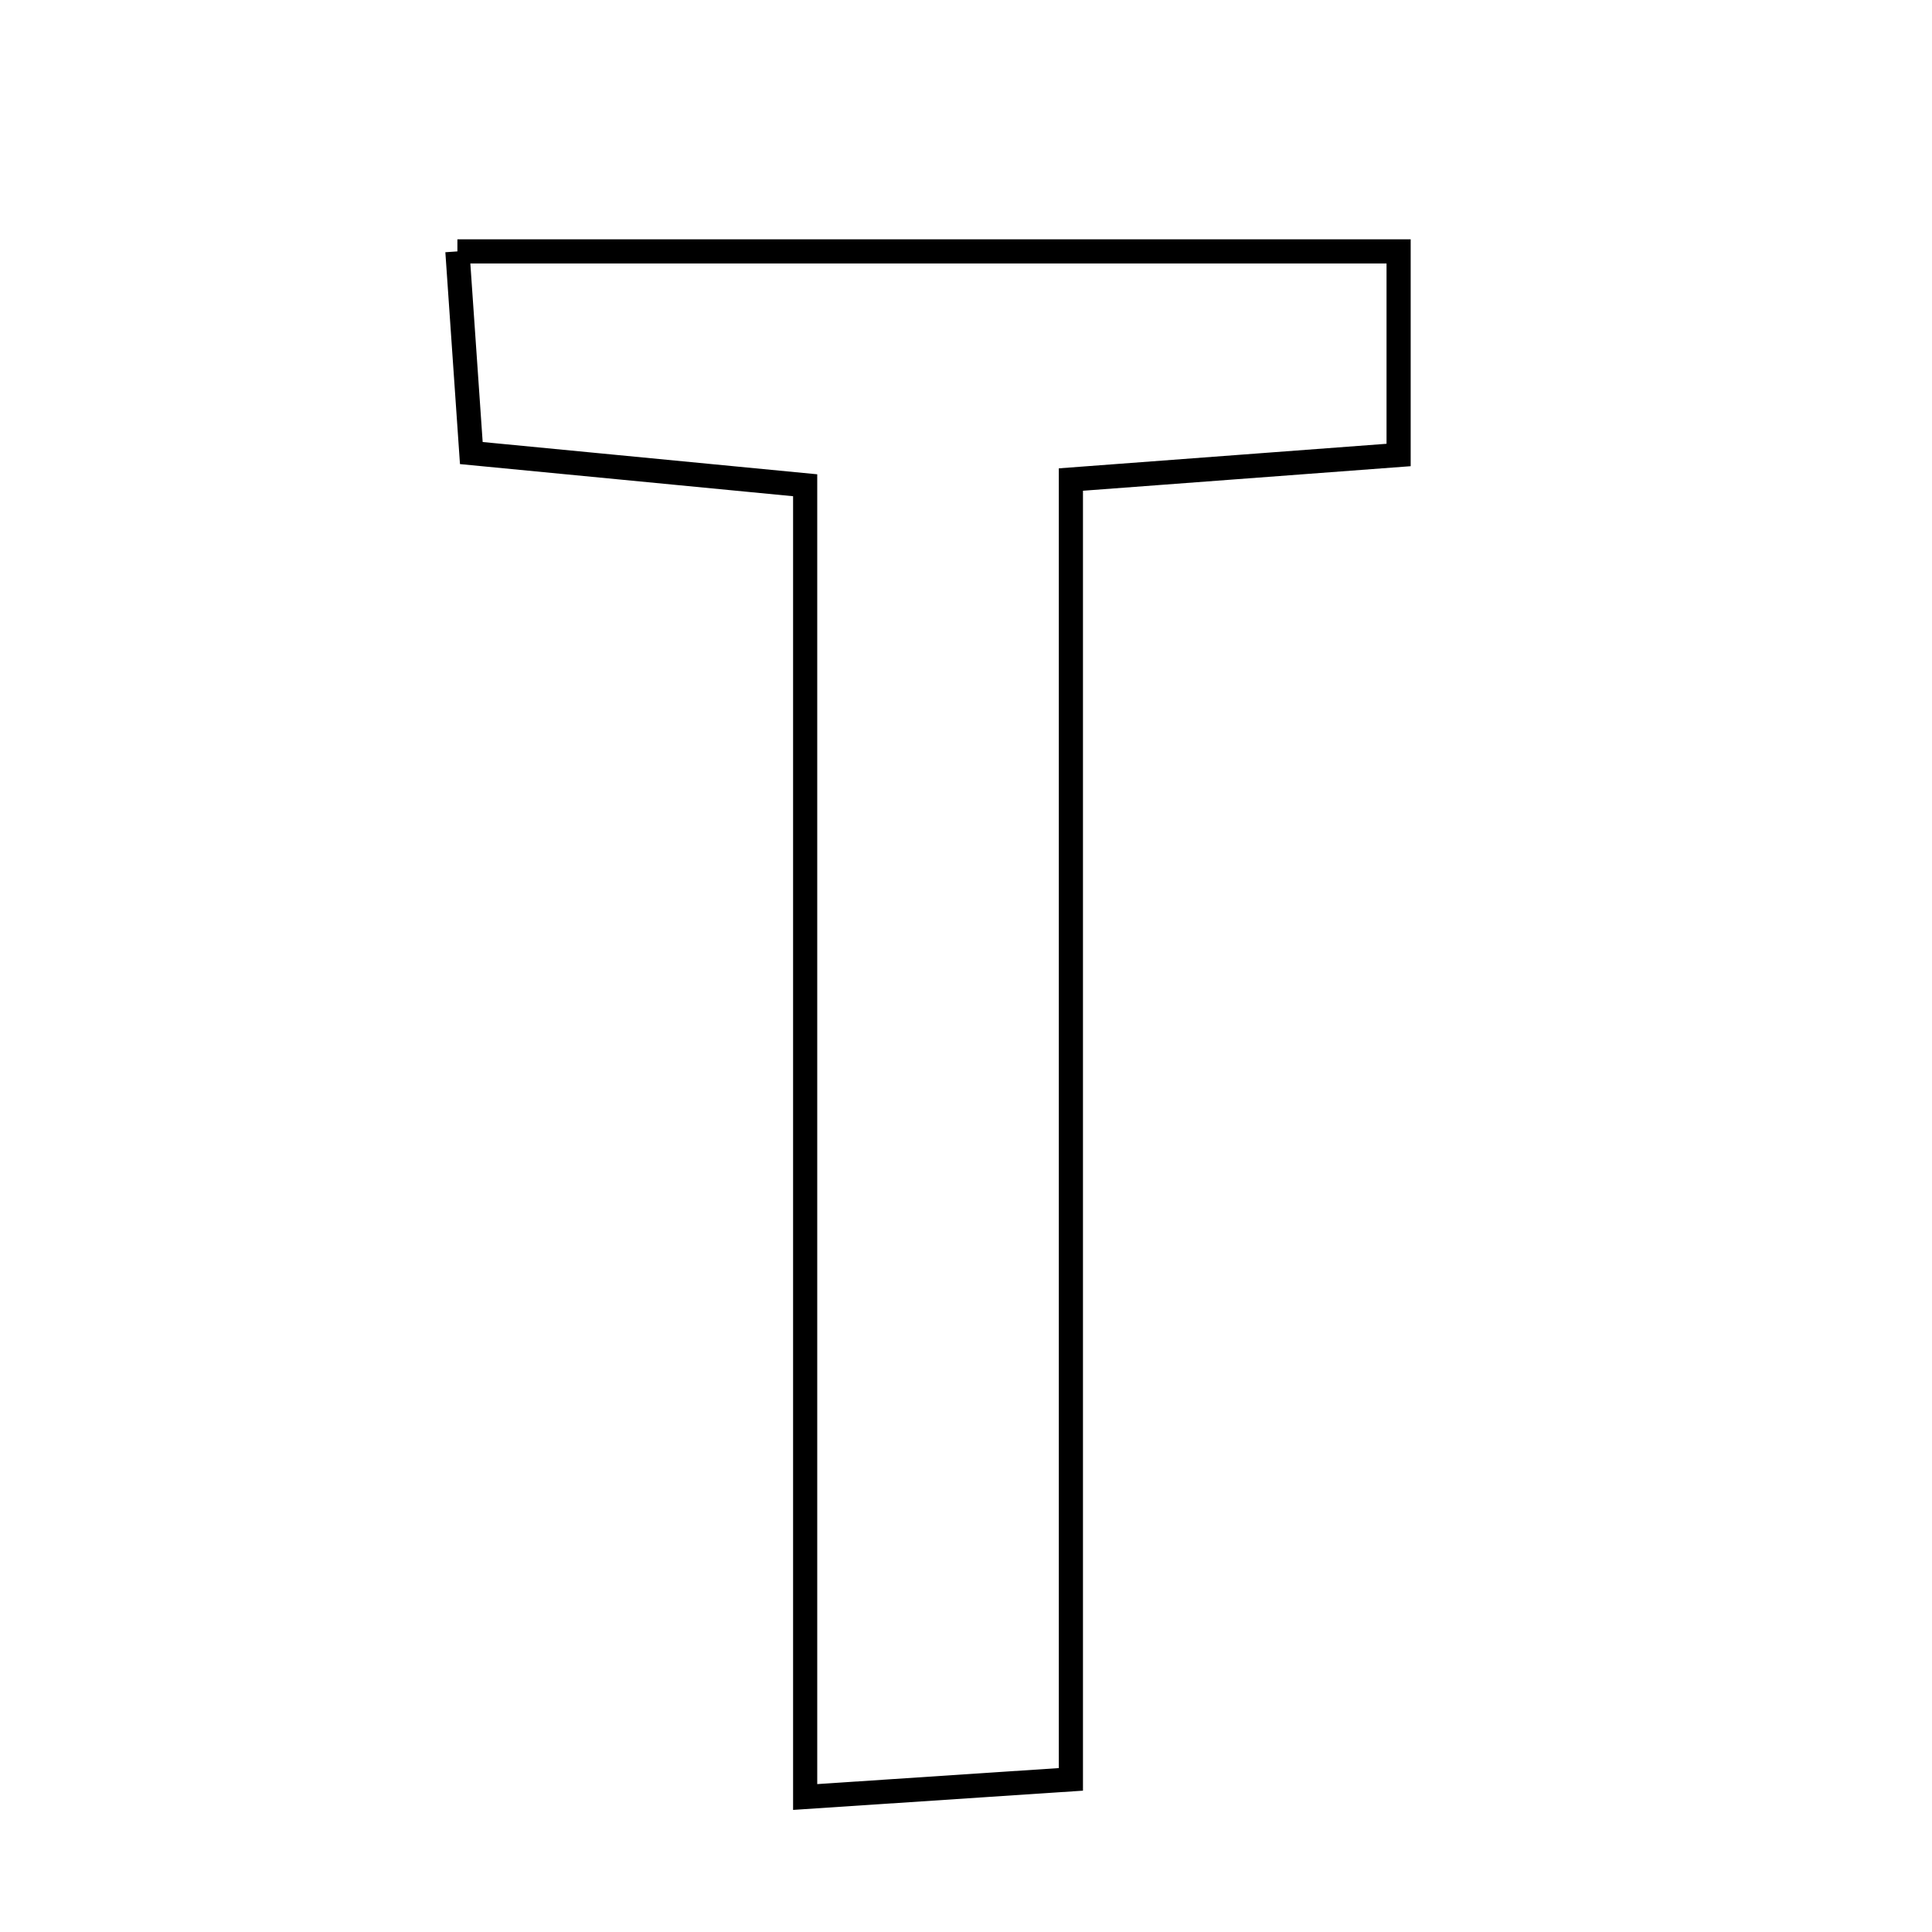 <svg xmlns="http://www.w3.org/2000/svg" viewBox="0.0 0.0 24.0 24.0" height="200px" width="200px"><path fill="none" stroke="black" stroke-width=".3" stroke-opacity="1.0"  filling="0" d="M5.682 3.123 C9.694 3.123 13.455 3.123 17.374 3.123 C17.374 3.973 17.374 4.766 17.374 5.652 C15.94 5.759 14.71 5.851 13.303 5.957 C13.303 11.294 13.303 16.524 13.303 22.104 C12.254 22.174 11.367 22.232 10.002 22.323 C10.002 16.676 10.002 11.447 10.002 6.028 C8.567 5.89 7.349 5.772 5.855 5.628 C5.802 4.851 5.747 4.064 5.682 3.123"></path></svg>